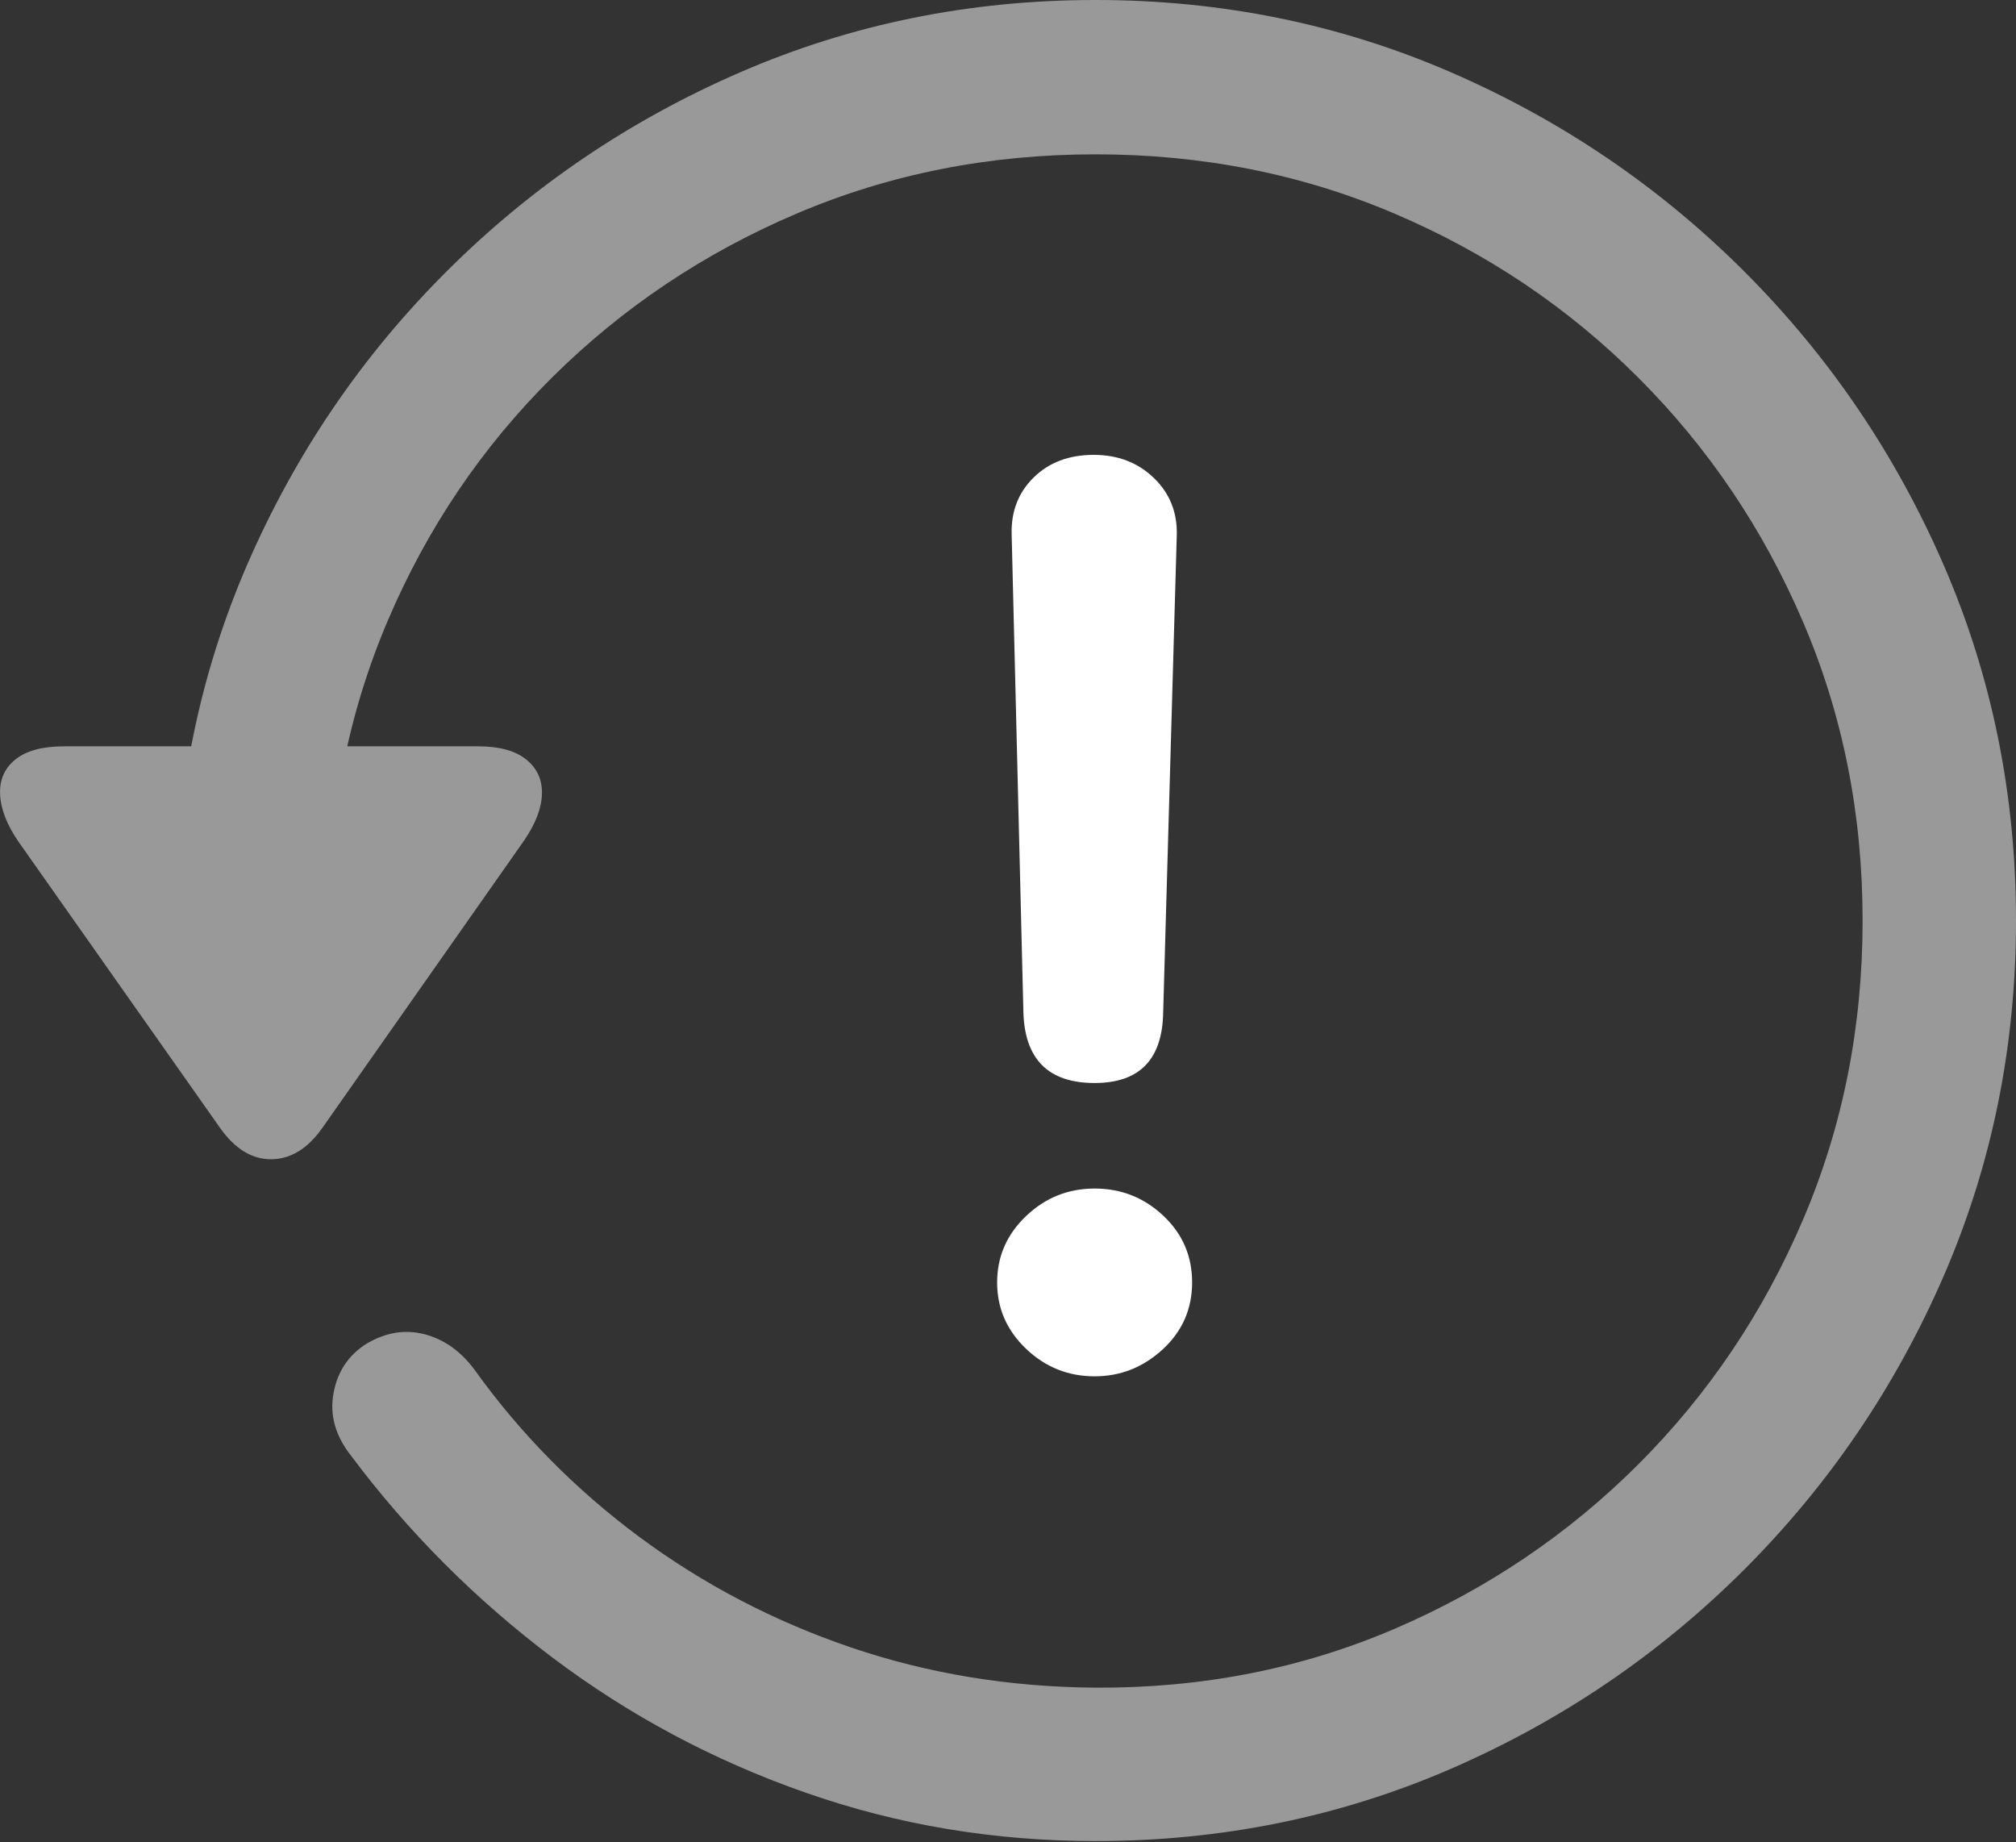 <?xml version="1.0" encoding="UTF-8"?>
<!--Generator: Apple Native CoreSVG 175.5-->
<!DOCTYPE svg
PUBLIC "-//W3C//DTD SVG 1.1//EN"
       "http://www.w3.org/Graphics/SVG/1.1/DTD/svg11.dtd">
<svg version="1.1" xmlns="http://www.w3.org/2000/svg" xmlns:xlink="http://www.w3.org/1999/xlink" width="21.817" height="19.932">
 <rect width="100%" height="100%" fill="#333333" stroke="none"/>
 <g>
  <rect height="19.932" opacity="0" width="21.817" x="0" y="0"/>
  <path d="M11.856 19.922Q13.897 19.922 15.699 19.141Q17.5 18.359 18.878 16.982Q20.254 15.605 21.036 13.804Q21.817 12.002 21.817 9.961Q21.817 7.92 21.036 6.118Q20.254 4.316 18.878 2.939Q17.5 1.562 15.699 0.781Q13.897 0 11.856 0Q9.815 0 8.013 0.781Q6.211 1.562 4.835 2.935Q3.458 4.307 2.676 6.108Q1.895 7.91 1.895 9.951L3.555 9.951Q3.555 8.223 4.195 6.719Q4.835 5.215 5.977 4.082Q7.12 2.949 8.624 2.31Q10.127 1.67 11.856 1.67Q13.585 1.67 15.088 2.31Q16.592 2.949 17.73 4.087Q18.868 5.225 19.512 6.729Q20.157 8.232 20.157 9.961Q20.157 11.69 19.512 13.198Q18.868 14.707 17.73 15.845Q16.592 16.982 15.088 17.627Q13.585 18.271 11.856 18.262Q10.46 18.252 9.21 17.827Q7.96 17.402 6.919 16.631Q5.879 15.859 5.137 14.824Q4.913 14.521 4.595 14.438Q4.278 14.355 3.965 14.541Q3.672 14.727 3.609 15.078Q3.545 15.43 3.799 15.752Q4.727 16.992 5.977 17.935Q7.227 18.877 8.721 19.399Q10.215 19.922 11.856 19.922ZM0.694 8.076Q0.342 8.076 0.167 8.218Q-0.009 8.359 0.001 8.594Q0.01 8.828 0.196 9.102L2.383 12.207Q2.627 12.549 2.94 12.544Q3.252 12.539 3.487 12.207L5.674 9.092Q5.86 8.818 5.865 8.589Q5.87 8.359 5.694 8.218Q5.518 8.076 5.176 8.076Z" fill="rgba(255,255,255,0.5)"/>
  <path d="M11.846 11.719Q12.579 11.719 12.588 10.947L12.735 5.791Q12.745 5.42 12.486 5.171Q12.227 4.922 11.836 4.922Q11.436 4.922 11.187 5.166Q10.938 5.41 10.948 5.781L11.075 10.947Q11.094 11.719 11.846 11.719ZM11.846 14.893Q12.266 14.893 12.584 14.6Q12.901 14.307 12.901 13.877Q12.901 13.447 12.588 13.154Q12.276 12.861 11.846 12.861Q11.416 12.861 11.104 13.159Q10.791 13.457 10.791 13.877Q10.791 14.297 11.104 14.595Q11.416 14.893 11.846 14.893Z" fill="#ffffff"/>
 </g>
</svg>
